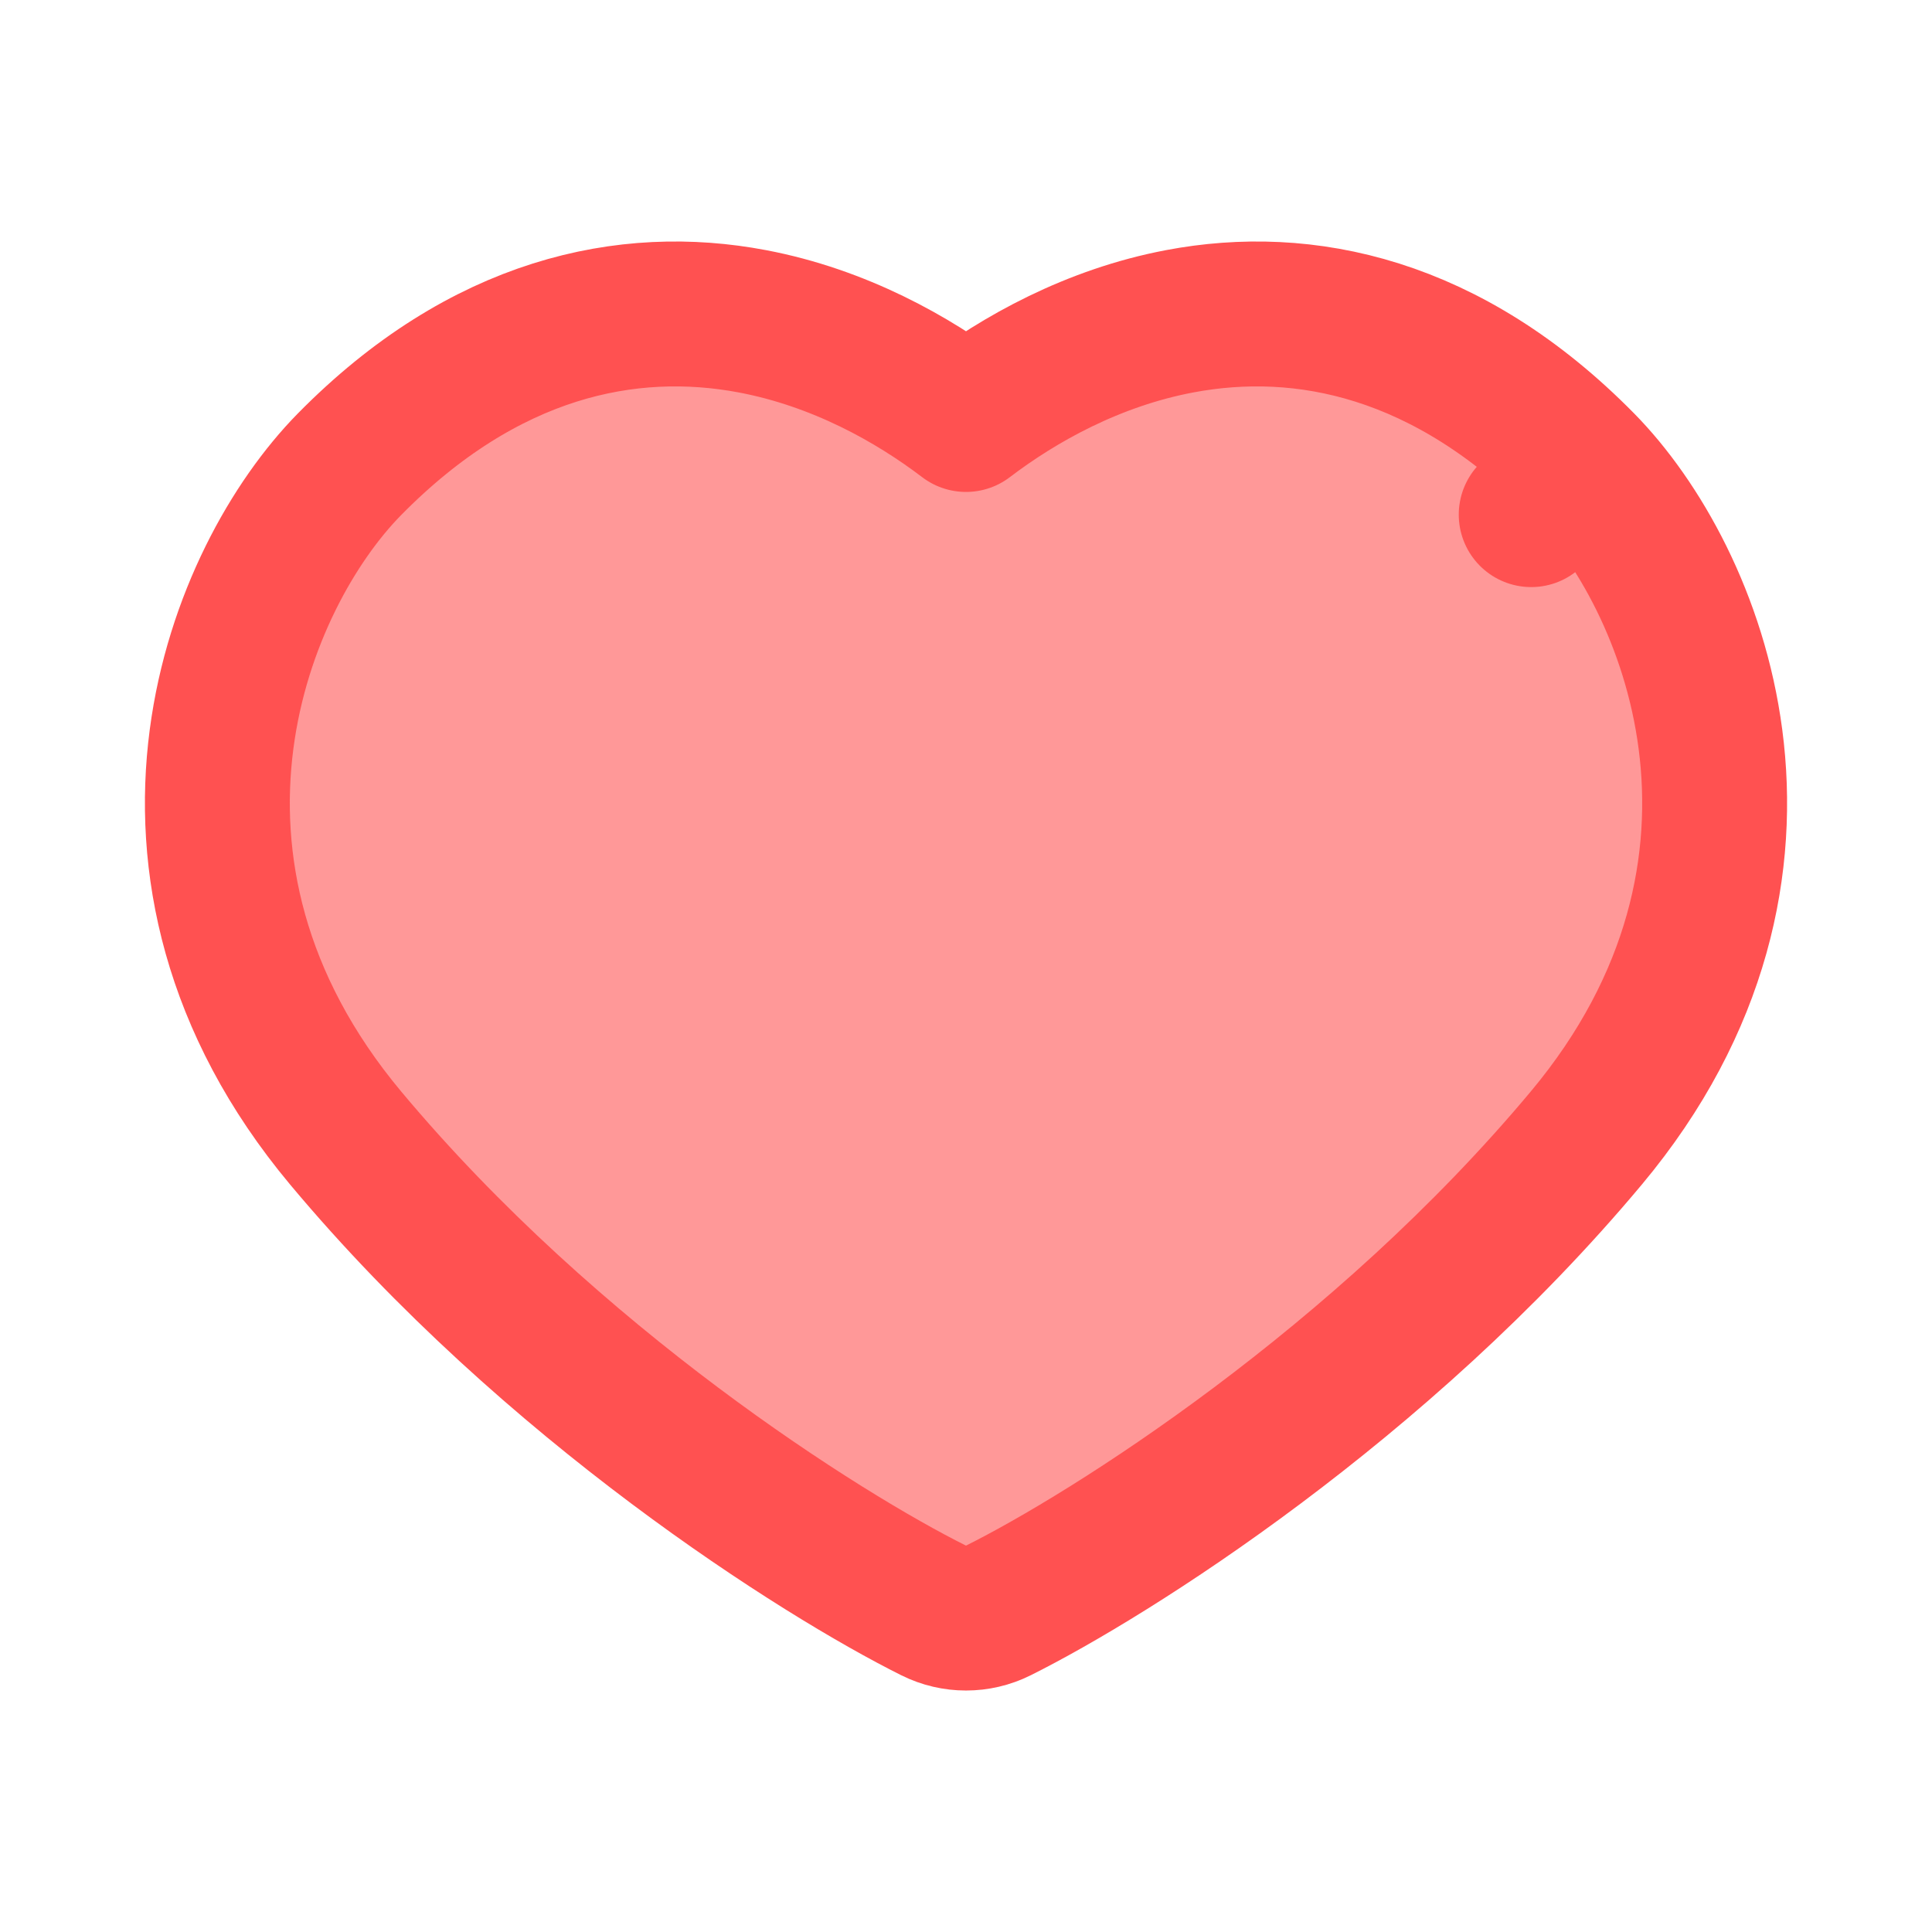 <svg width="40" height="40" viewBox="0 0 40 40" fill="none" xmlns="http://www.w3.org/2000/svg">
<path d="M7.238 9.61L7.238 9.61C6.086 10.78 4.91 12.837 4.587 15.306C4.255 17.837 4.827 20.773 7.155 23.56C11.414 28.656 17.003 32.182 19.331 33.343C19.752 33.553 20.248 33.553 20.669 33.343C22.997 32.182 28.586 28.656 32.844 23.56C35.173 20.773 35.745 17.837 35.413 15.306C35.09 12.837 33.914 10.78 32.762 9.61L31.702 10.655L32.762 9.61C29.974 6.779 27.005 6.163 24.423 6.652C22.627 6.992 21.101 7.847 20 8.685C18.899 7.847 17.373 6.992 15.577 6.652C12.995 6.163 10.026 6.779 7.238 9.61Z" fill="#FF9898" stroke="#FF5151" stroke-width="3" stroke-linecap="round" stroke-linejoin="round"/>
</svg>
